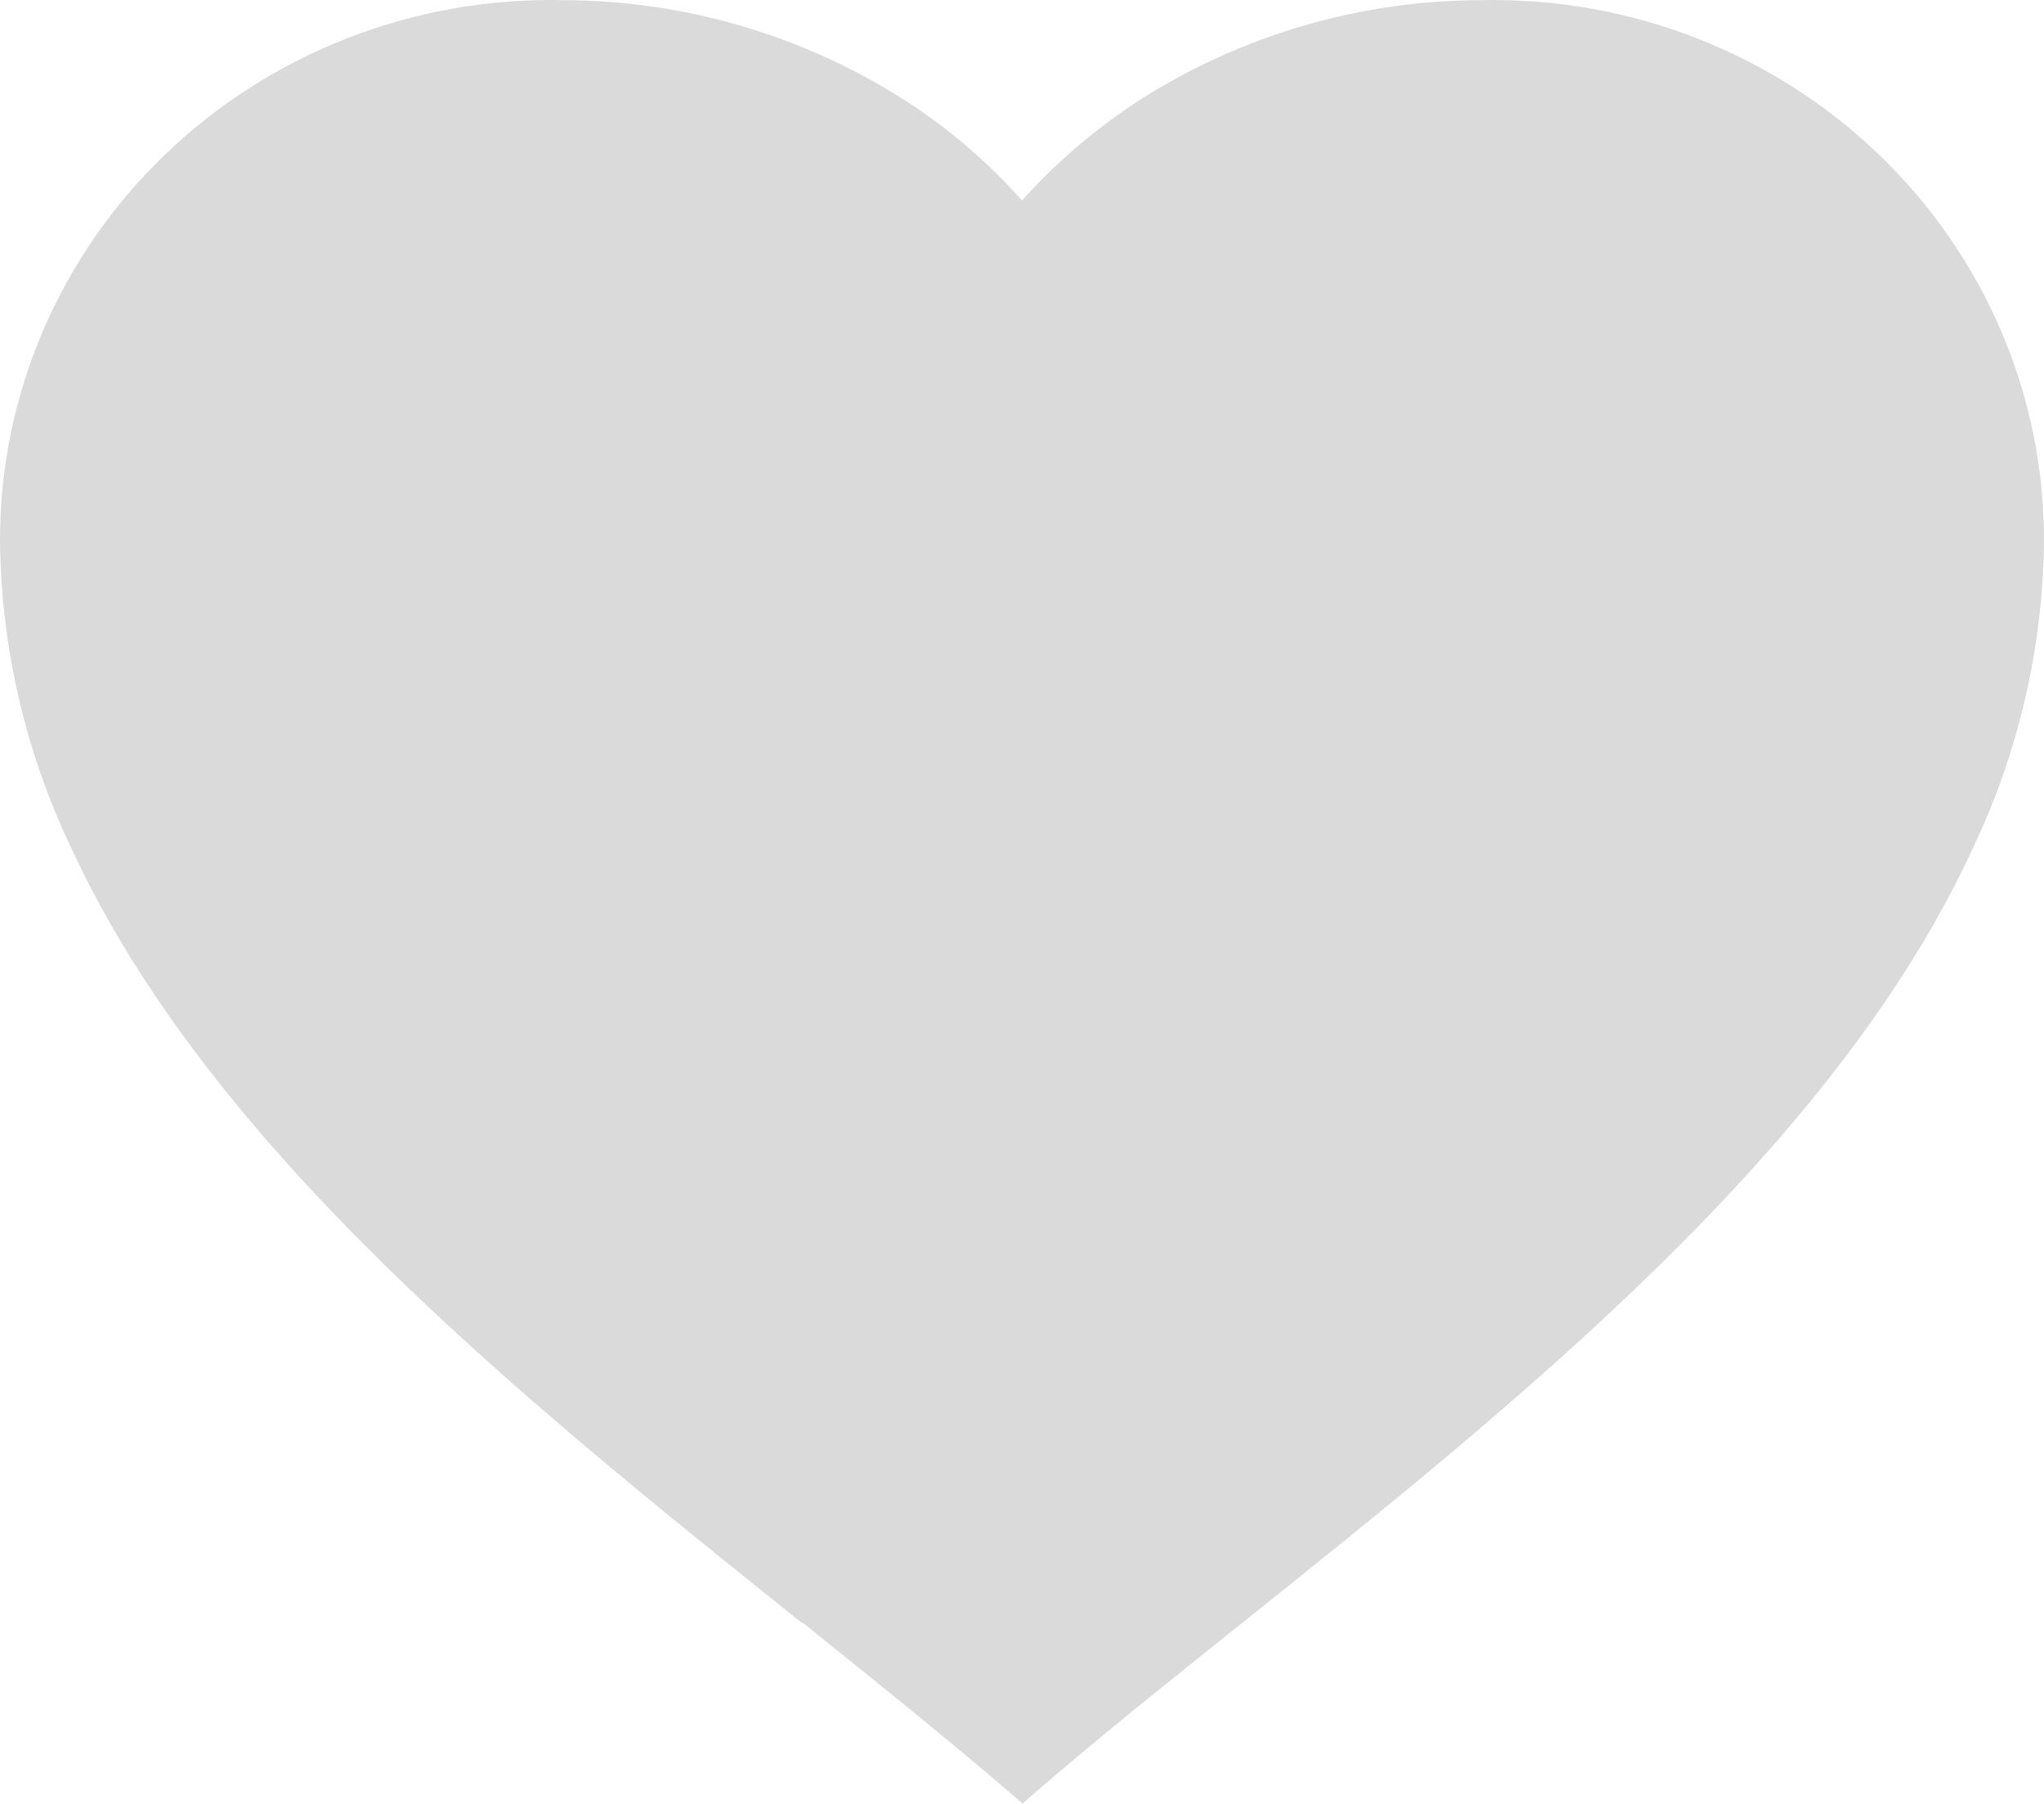 <svg width="17" height="15" viewBox="0 0 17 15" fill="#DADADA" xmlns="http://www.w3.org/2000/svg">
<path d="M8.5 14.993C7.952 14.517 7.332 14.021 6.677 13.494H6.668C4.361 11.645 1.745 9.553 0.59 7.046C0.21 6.248 0.009 5.379 9.69506e-06 4.499C-0.003 3.291 0.492 2.132 1.372 1.286C2.252 0.44 3.442 -0.024 4.675 0.001C5.679 0.002 6.66 0.287 7.504 0.82C7.874 1.055 8.21 1.34 8.5 1.667C8.792 1.342 9.127 1.057 9.497 0.82C10.34 0.287 11.322 0.002 12.325 0.001C13.558 -0.024 14.748 0.44 15.628 1.286C16.508 2.132 17.003 3.291 17 4.499C16.991 5.381 16.79 6.25 16.41 7.05C15.255 9.557 12.64 11.648 10.333 13.494L10.324 13.501C9.668 14.025 9.049 14.52 8.501 15L8.5 14.993Z"/>
</svg>
